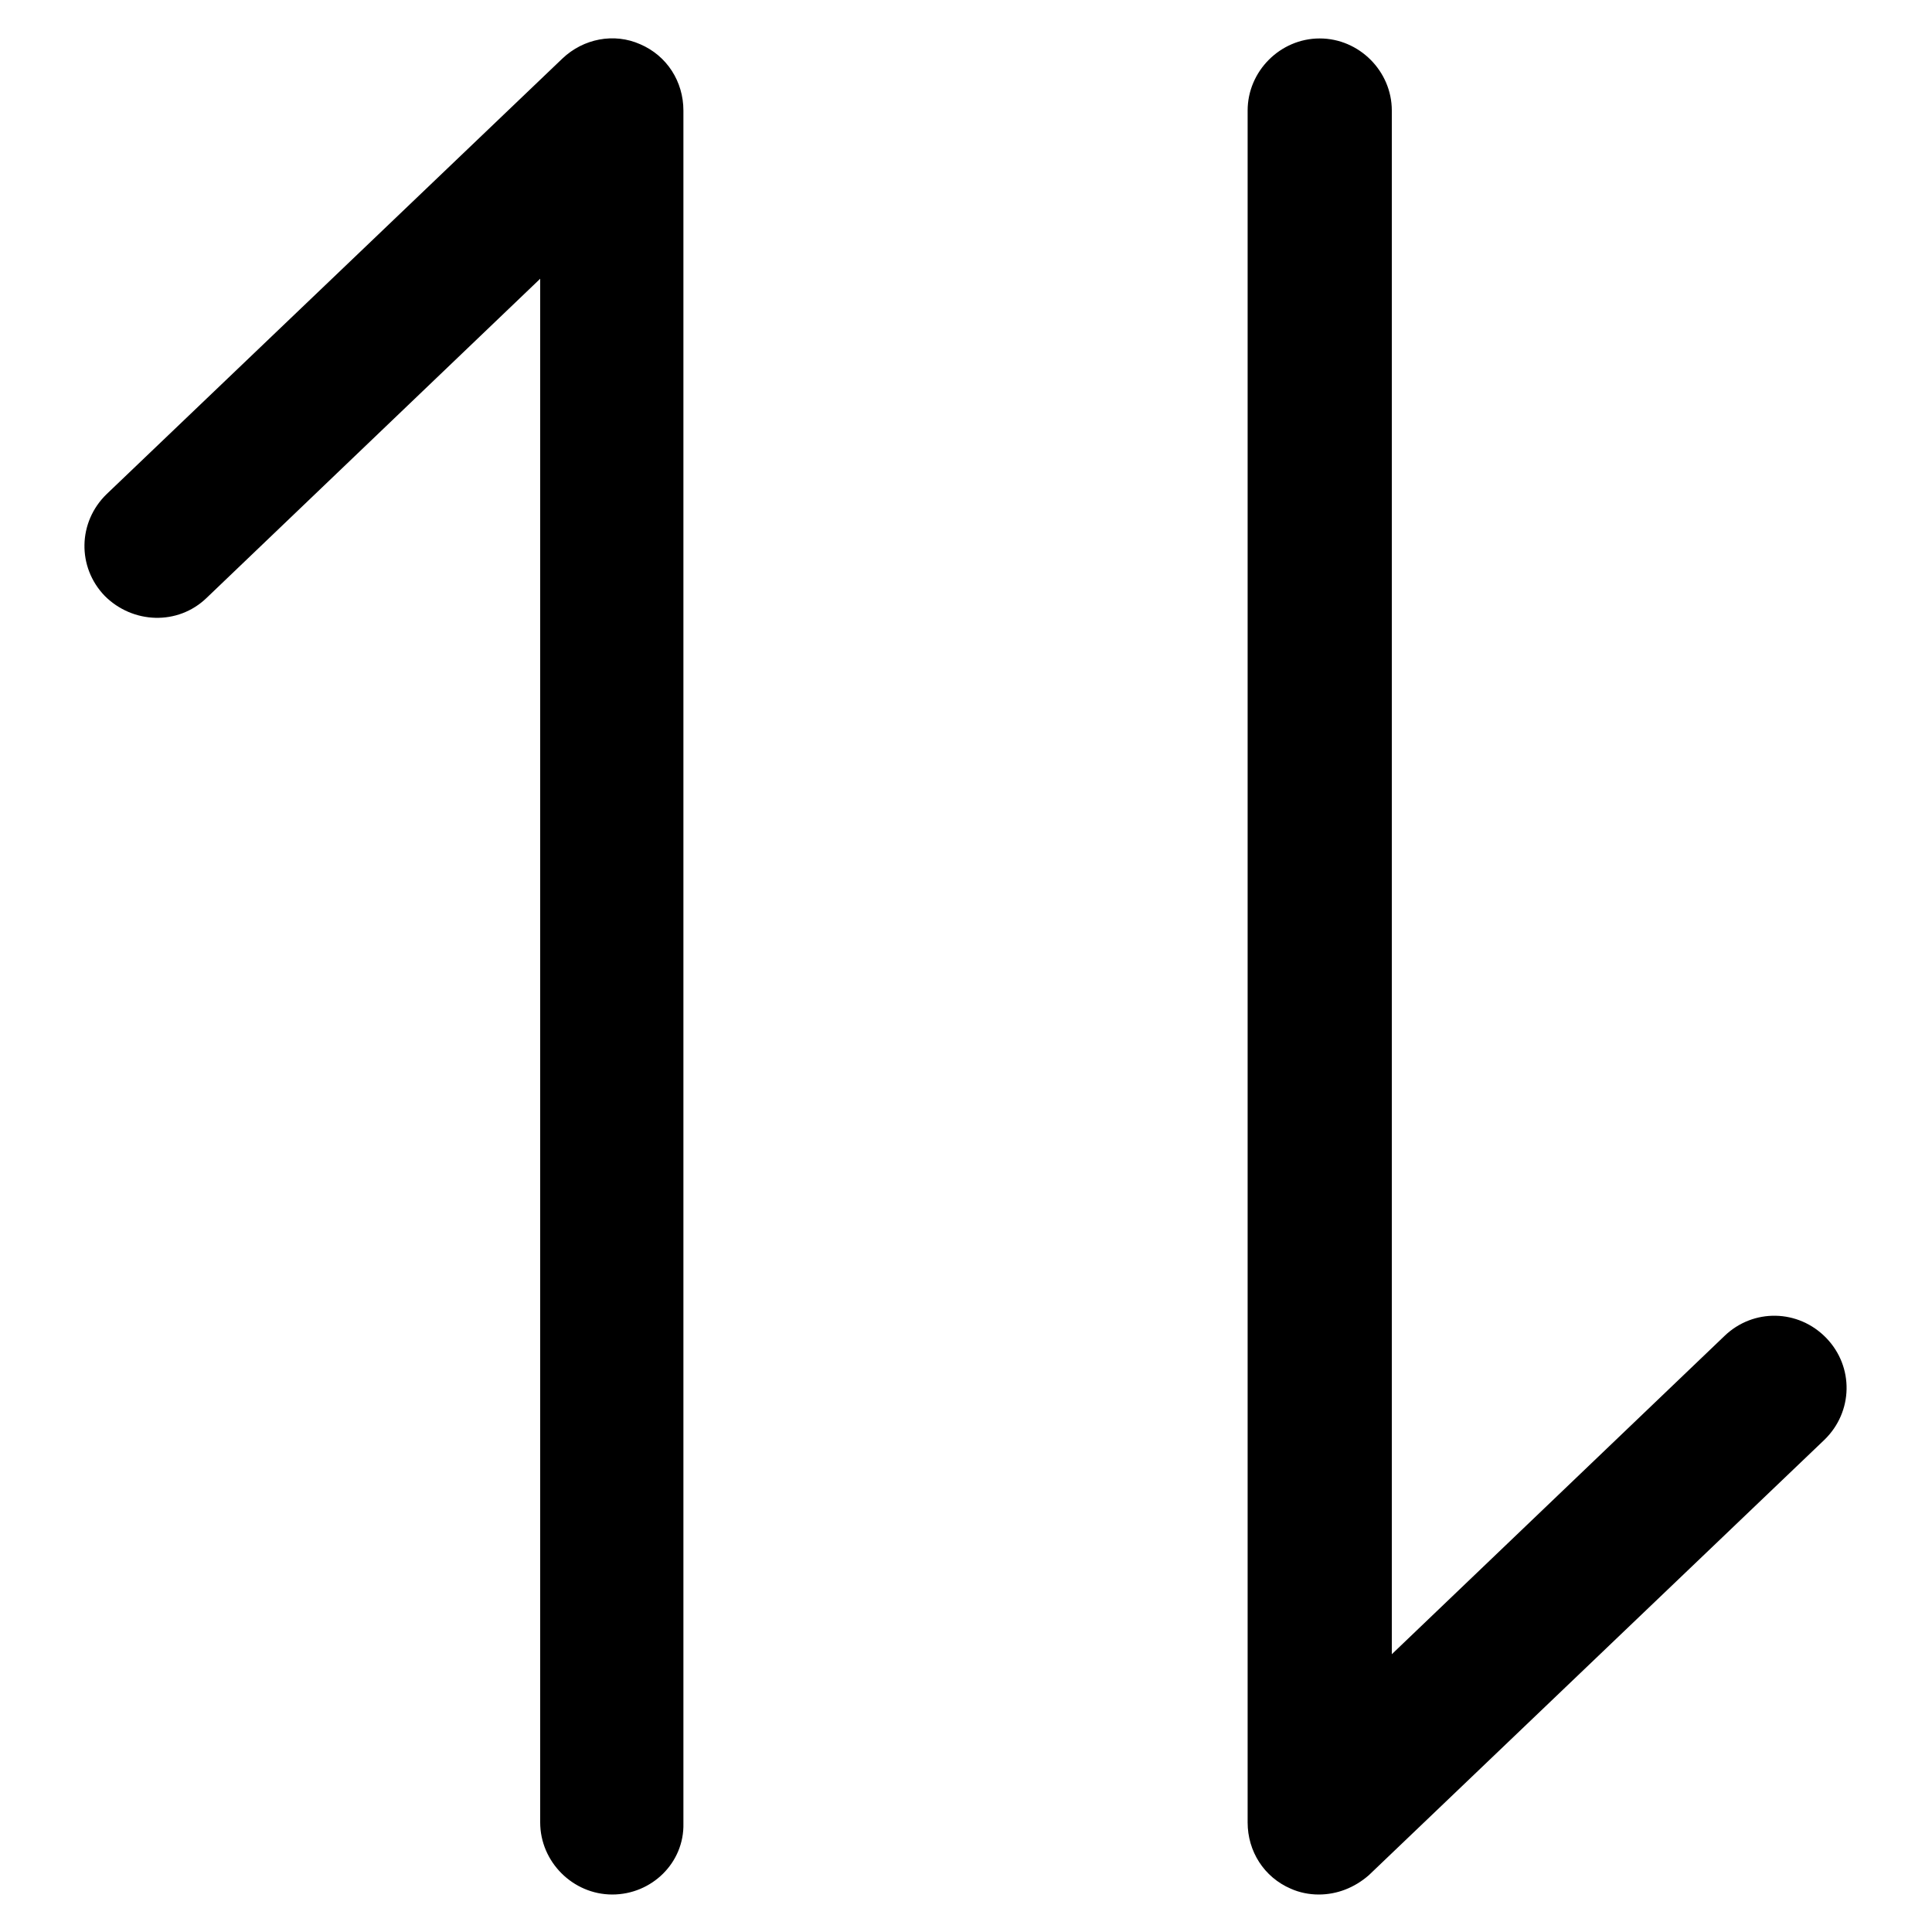 <svg class="icon" style="width: 1em;height: 1em;vertical-align: middle;fill: currentColor;overflow: hidden;" viewBox="0 0 1024 1024" version="1.1" xmlns="http://www.w3.org/2000/svg" p-id="2822"><path d="M698.969 1004.131c-5.095 0-10.189-1.019-14.774-3.057-14.265-6.113-22.925-19.869-22.925-35.152V58.587c0-20.888 17.321-38.209 38.209-38.209s38.209 17.321 38.209 38.209v818.181l176.271-168.629c15.284-14.774 39.228-14.265 54.002 1.019 14.774 15.284 14.265 39.228-1.019 54.002l-241.481 230.782c-7.642 6.623-16.812 10.189-26.492 10.189zM324.521 1004.131c-20.888 0-38.209-17.321-38.209-38.209V147.741L109.532 316.88c-15.284 14.774-39.228 13.755-54.002-1.019-14.774-15.284-14.265-39.228 1.019-54.002L298.03 31.077c11.208-10.699 27.51-13.755 41.266-7.642 14.265 6.113 22.925 19.869 22.925 35.152v907.845c0.509 20.888-16.812 37.7-37.7 37.7z" p-id="2823"></path></svg>